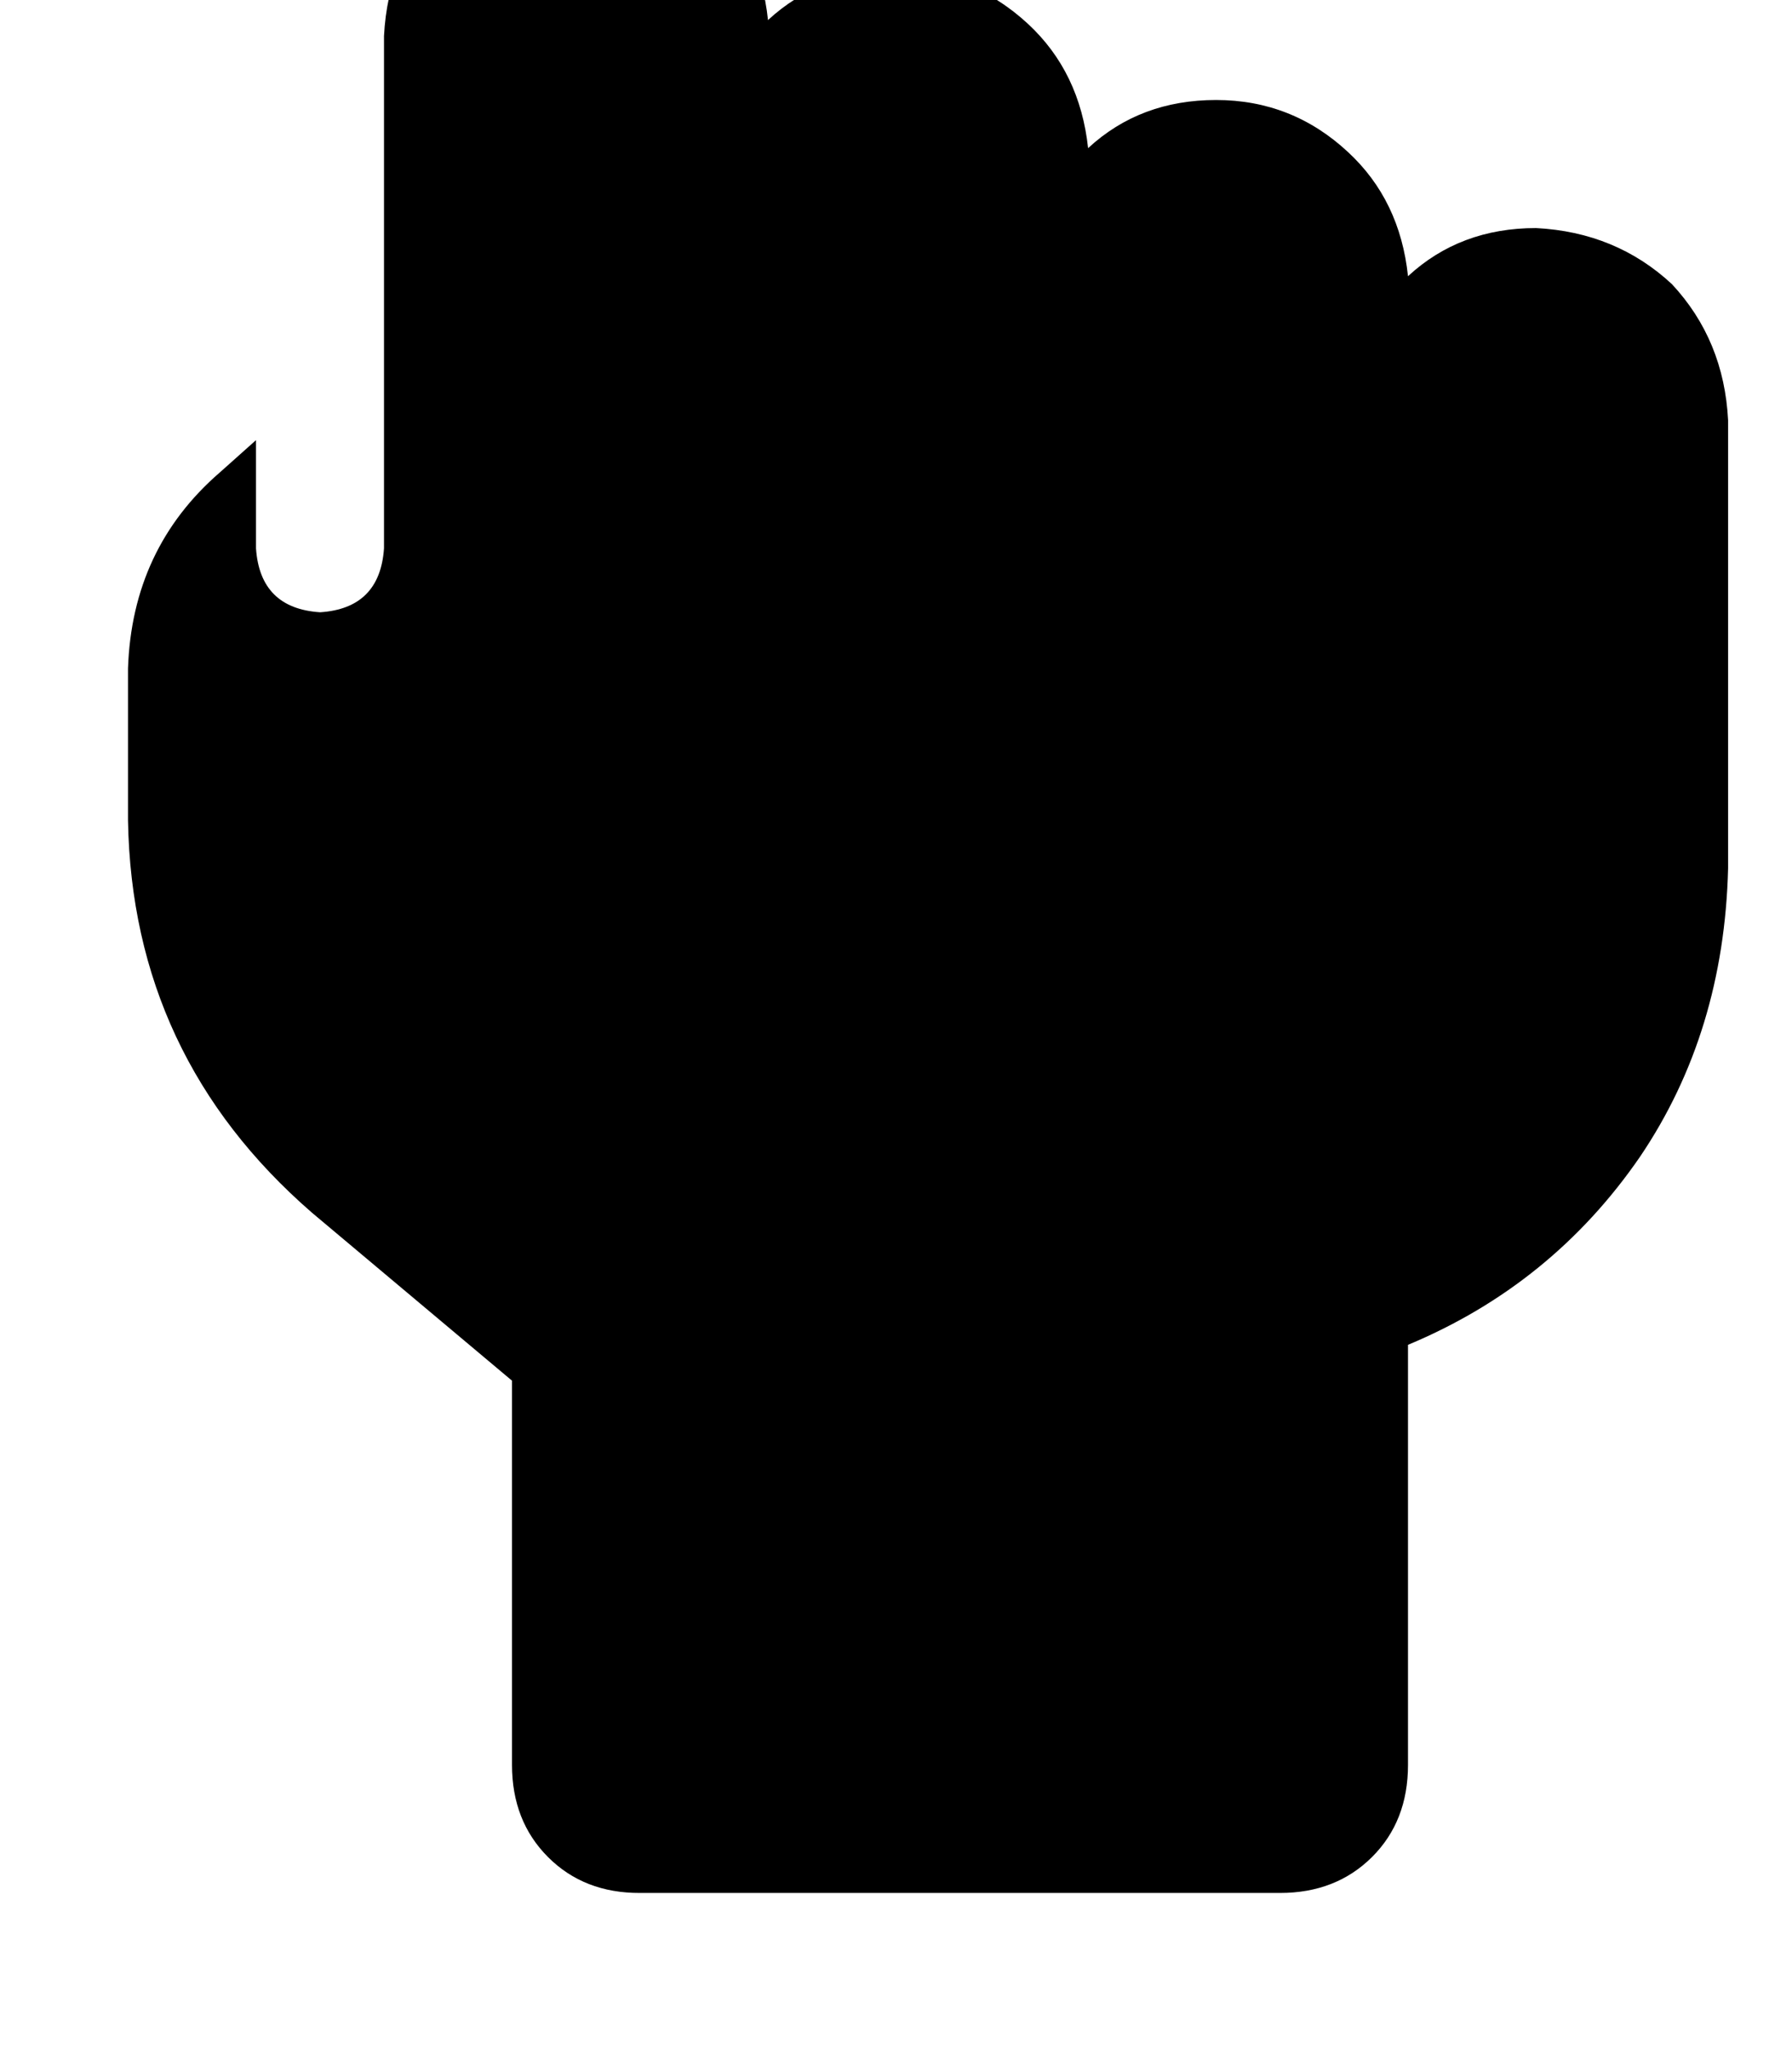 <svg height="1000" width="875" xmlns="http://www.w3.org/2000/svg"><path d="M281.3 -76.2q-39.1 2 -66.5 27.4 -25.3 27.3 -27.3 66.4v250q-2 29.3 -31.2 31.2Q127 296.9 125 267.6v-52.8l-17.6 15.7q-42.9 37.1 -44.9 95.7v74.2q2 115.2 89.8 191.4l97.7 82v187.5q0 27.4 17.6 45t44.9 17.5H625q27.3 0 44.9 -17.5t17.6 -45v-205Q757.8 627 800.8 564.5q41 -60.6 43 -140.7V205.1q-2 -39.1 -27.4 -66.4Q789.1 113.3 750 111.3q-37.1 0 -62.5 23.5Q683.6 97.7 658.2 74.2 630.9 48.8 593.8 48.8t-62.5 23.5Q527.3 35.2 502 11.7q-27.4 -25.4 -64.5 -25.4T375 9.8q-3.9 -37.1 -29.3 -60.6 -27.3 -25.4 -64.4 -25.4z"/></svg>